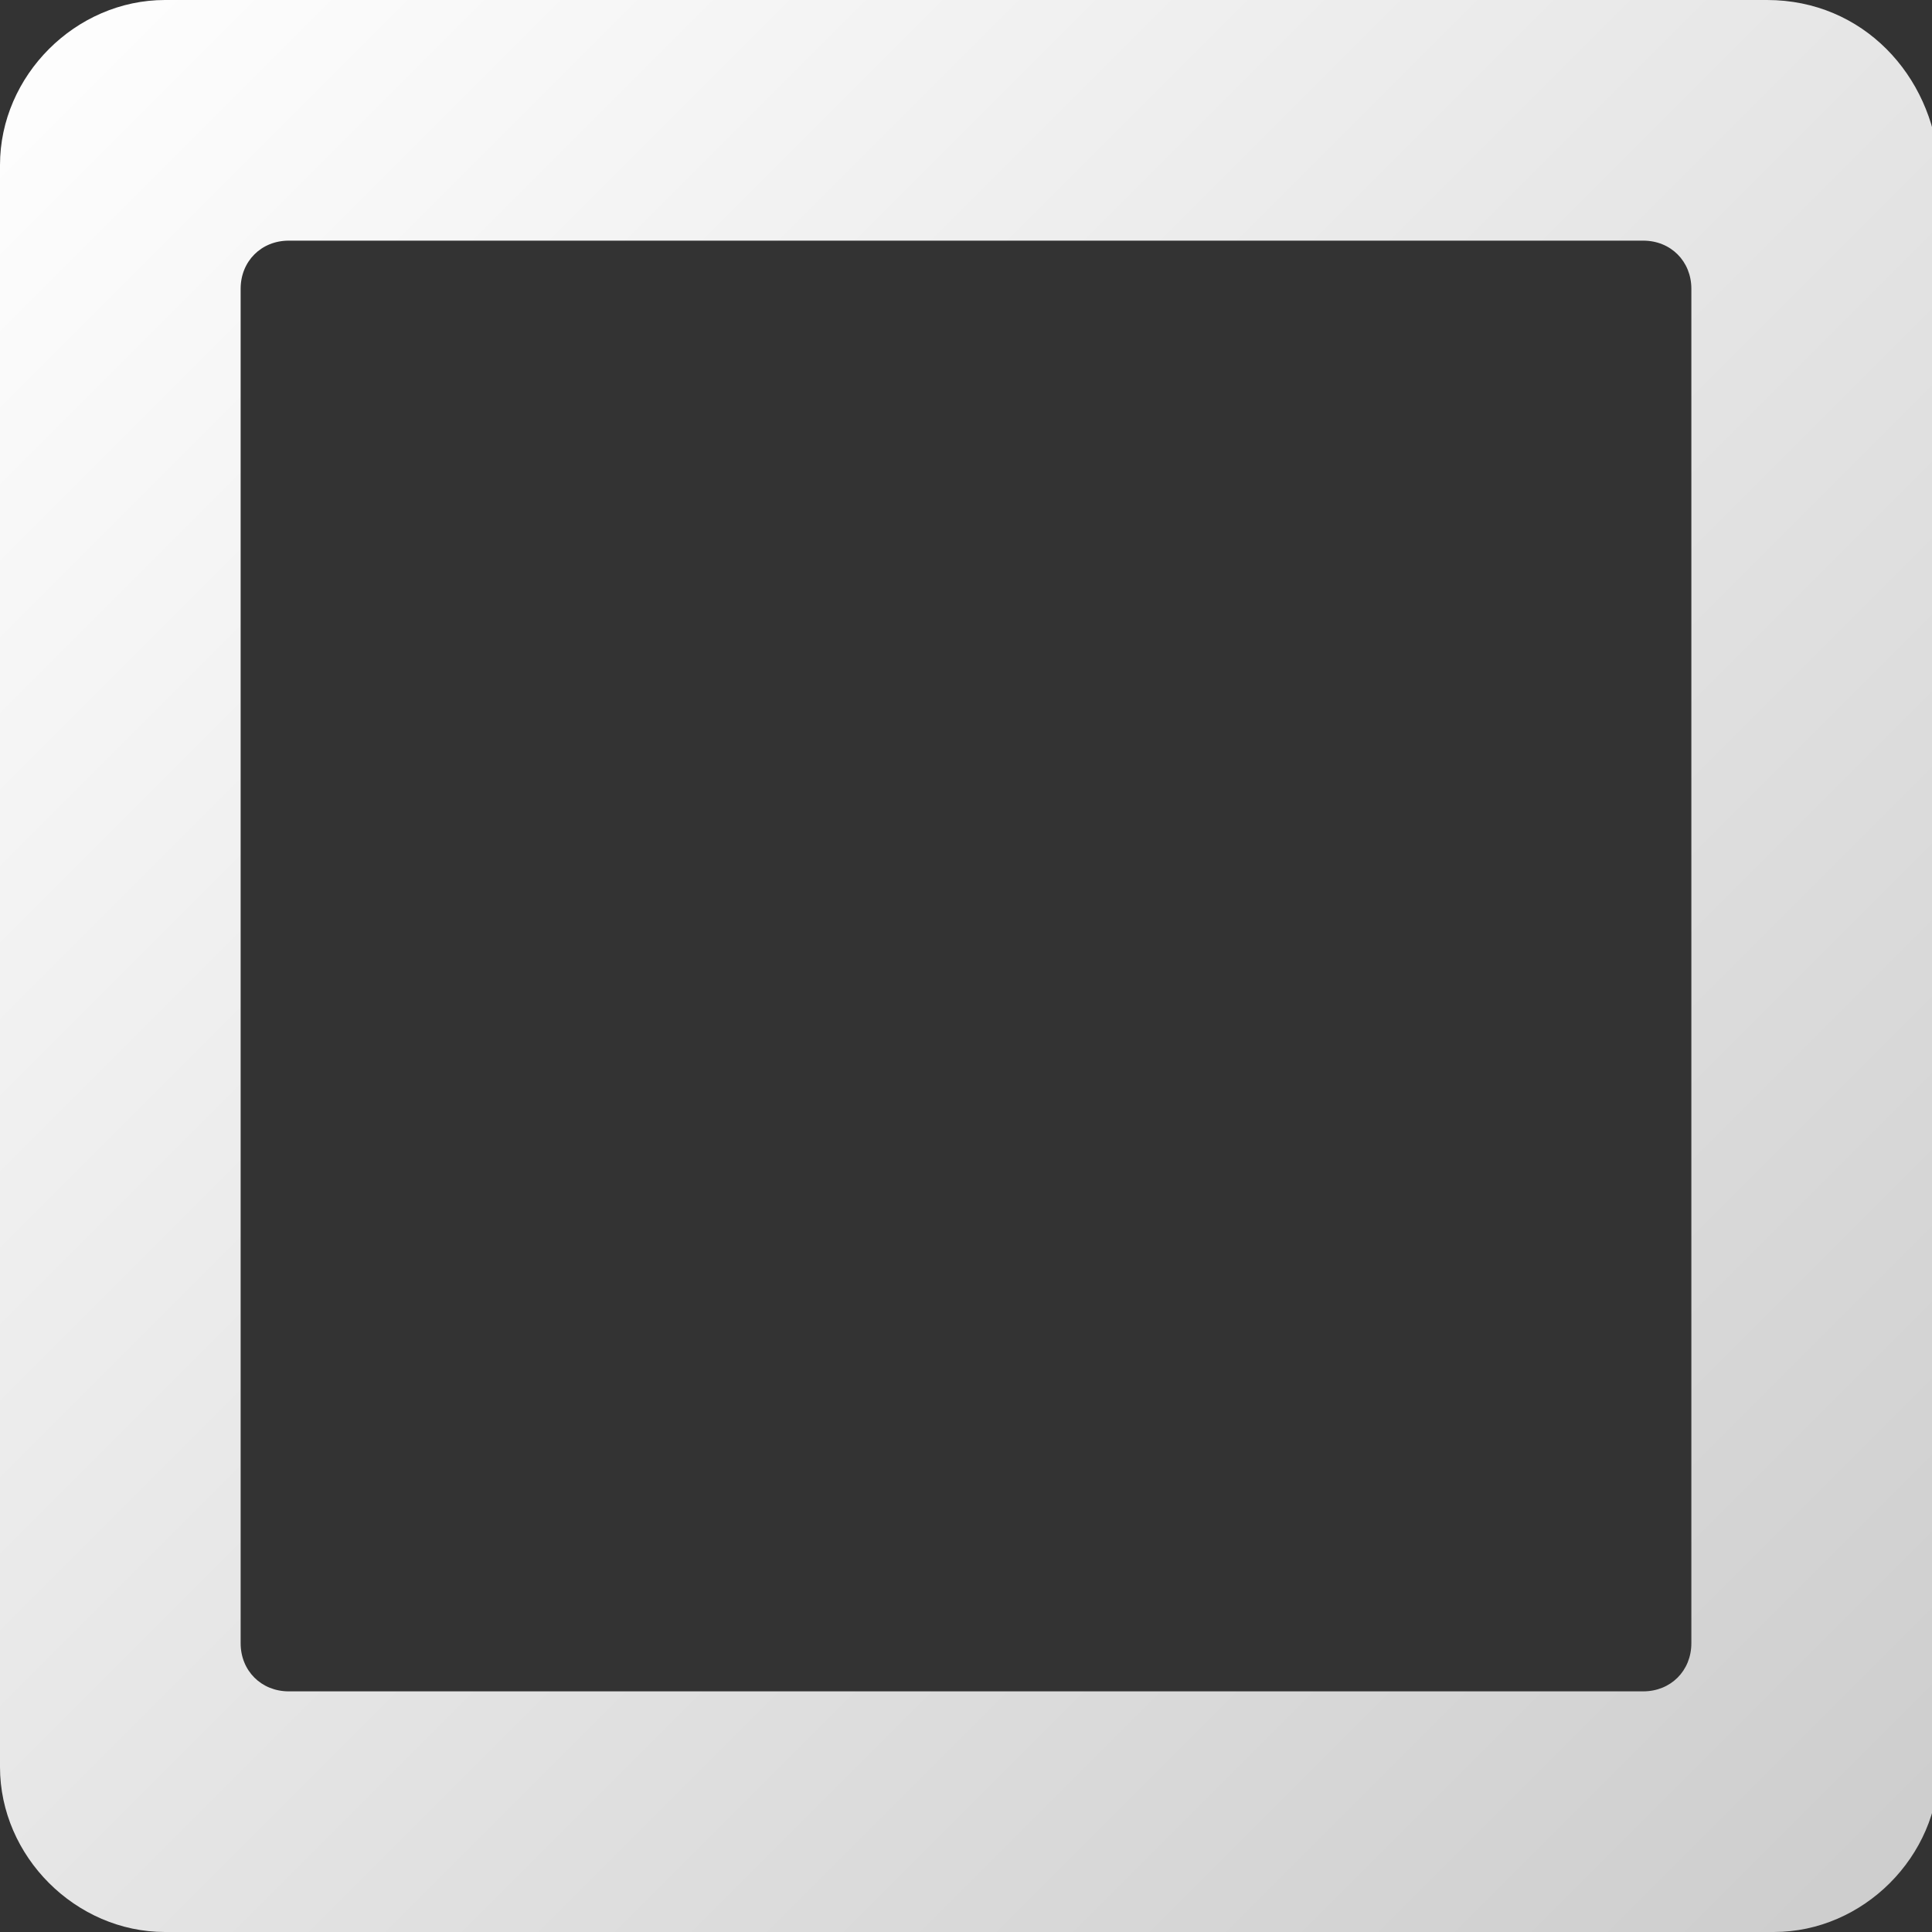 <?xml version='1.0' encoding='utf-8'?>
<svg version='1.1' xmlns='http://www.w3.org/2000/svg' xmlns:xlink='http://www.w3.org/1999/xlink' x='0px' y='0px'
	 viewBox='0 0 28.1 28.1' style='enable-background:new 0 0 28.1 28.1;' xml:space='preserve'>
<rect x="0" y="0" width="28.1" height="28.1" fill="#333333" stroke="none"/>
<title>Rectangle</title>
<defs>
  <linearGradient id='g' x1='0' x2='1' y1='0' y2='1'>
    <stop offset='0' stop-color='#fff'/>
    <stop offset='1' stop-color='#ccc'/>
  </linearGradient>
</defs>
<path d='M25.7,0H2.4C1.1,0,0,1.1,0,2.4v23.3c0,1.3,1.1,2.4,2.4,2.4h0h23.4c1.3,0,2.4-1.1,2.4-2.4v0V2.4C28.1,1.1,27.1,0,25.7,0L25.7,0zM24.6,4.2v19.7c0,0.4-0.3,0.7-0.7,0.7H4.2c-0.4,0-0.7-0.3-0.7-0.7V4.2c0-0.4,0.3-0.7,0.7-0.7h19.7C24.3,3.5,24.6,3.8,24.6,4.2z' fill='url(#g)'/>
</svg>
